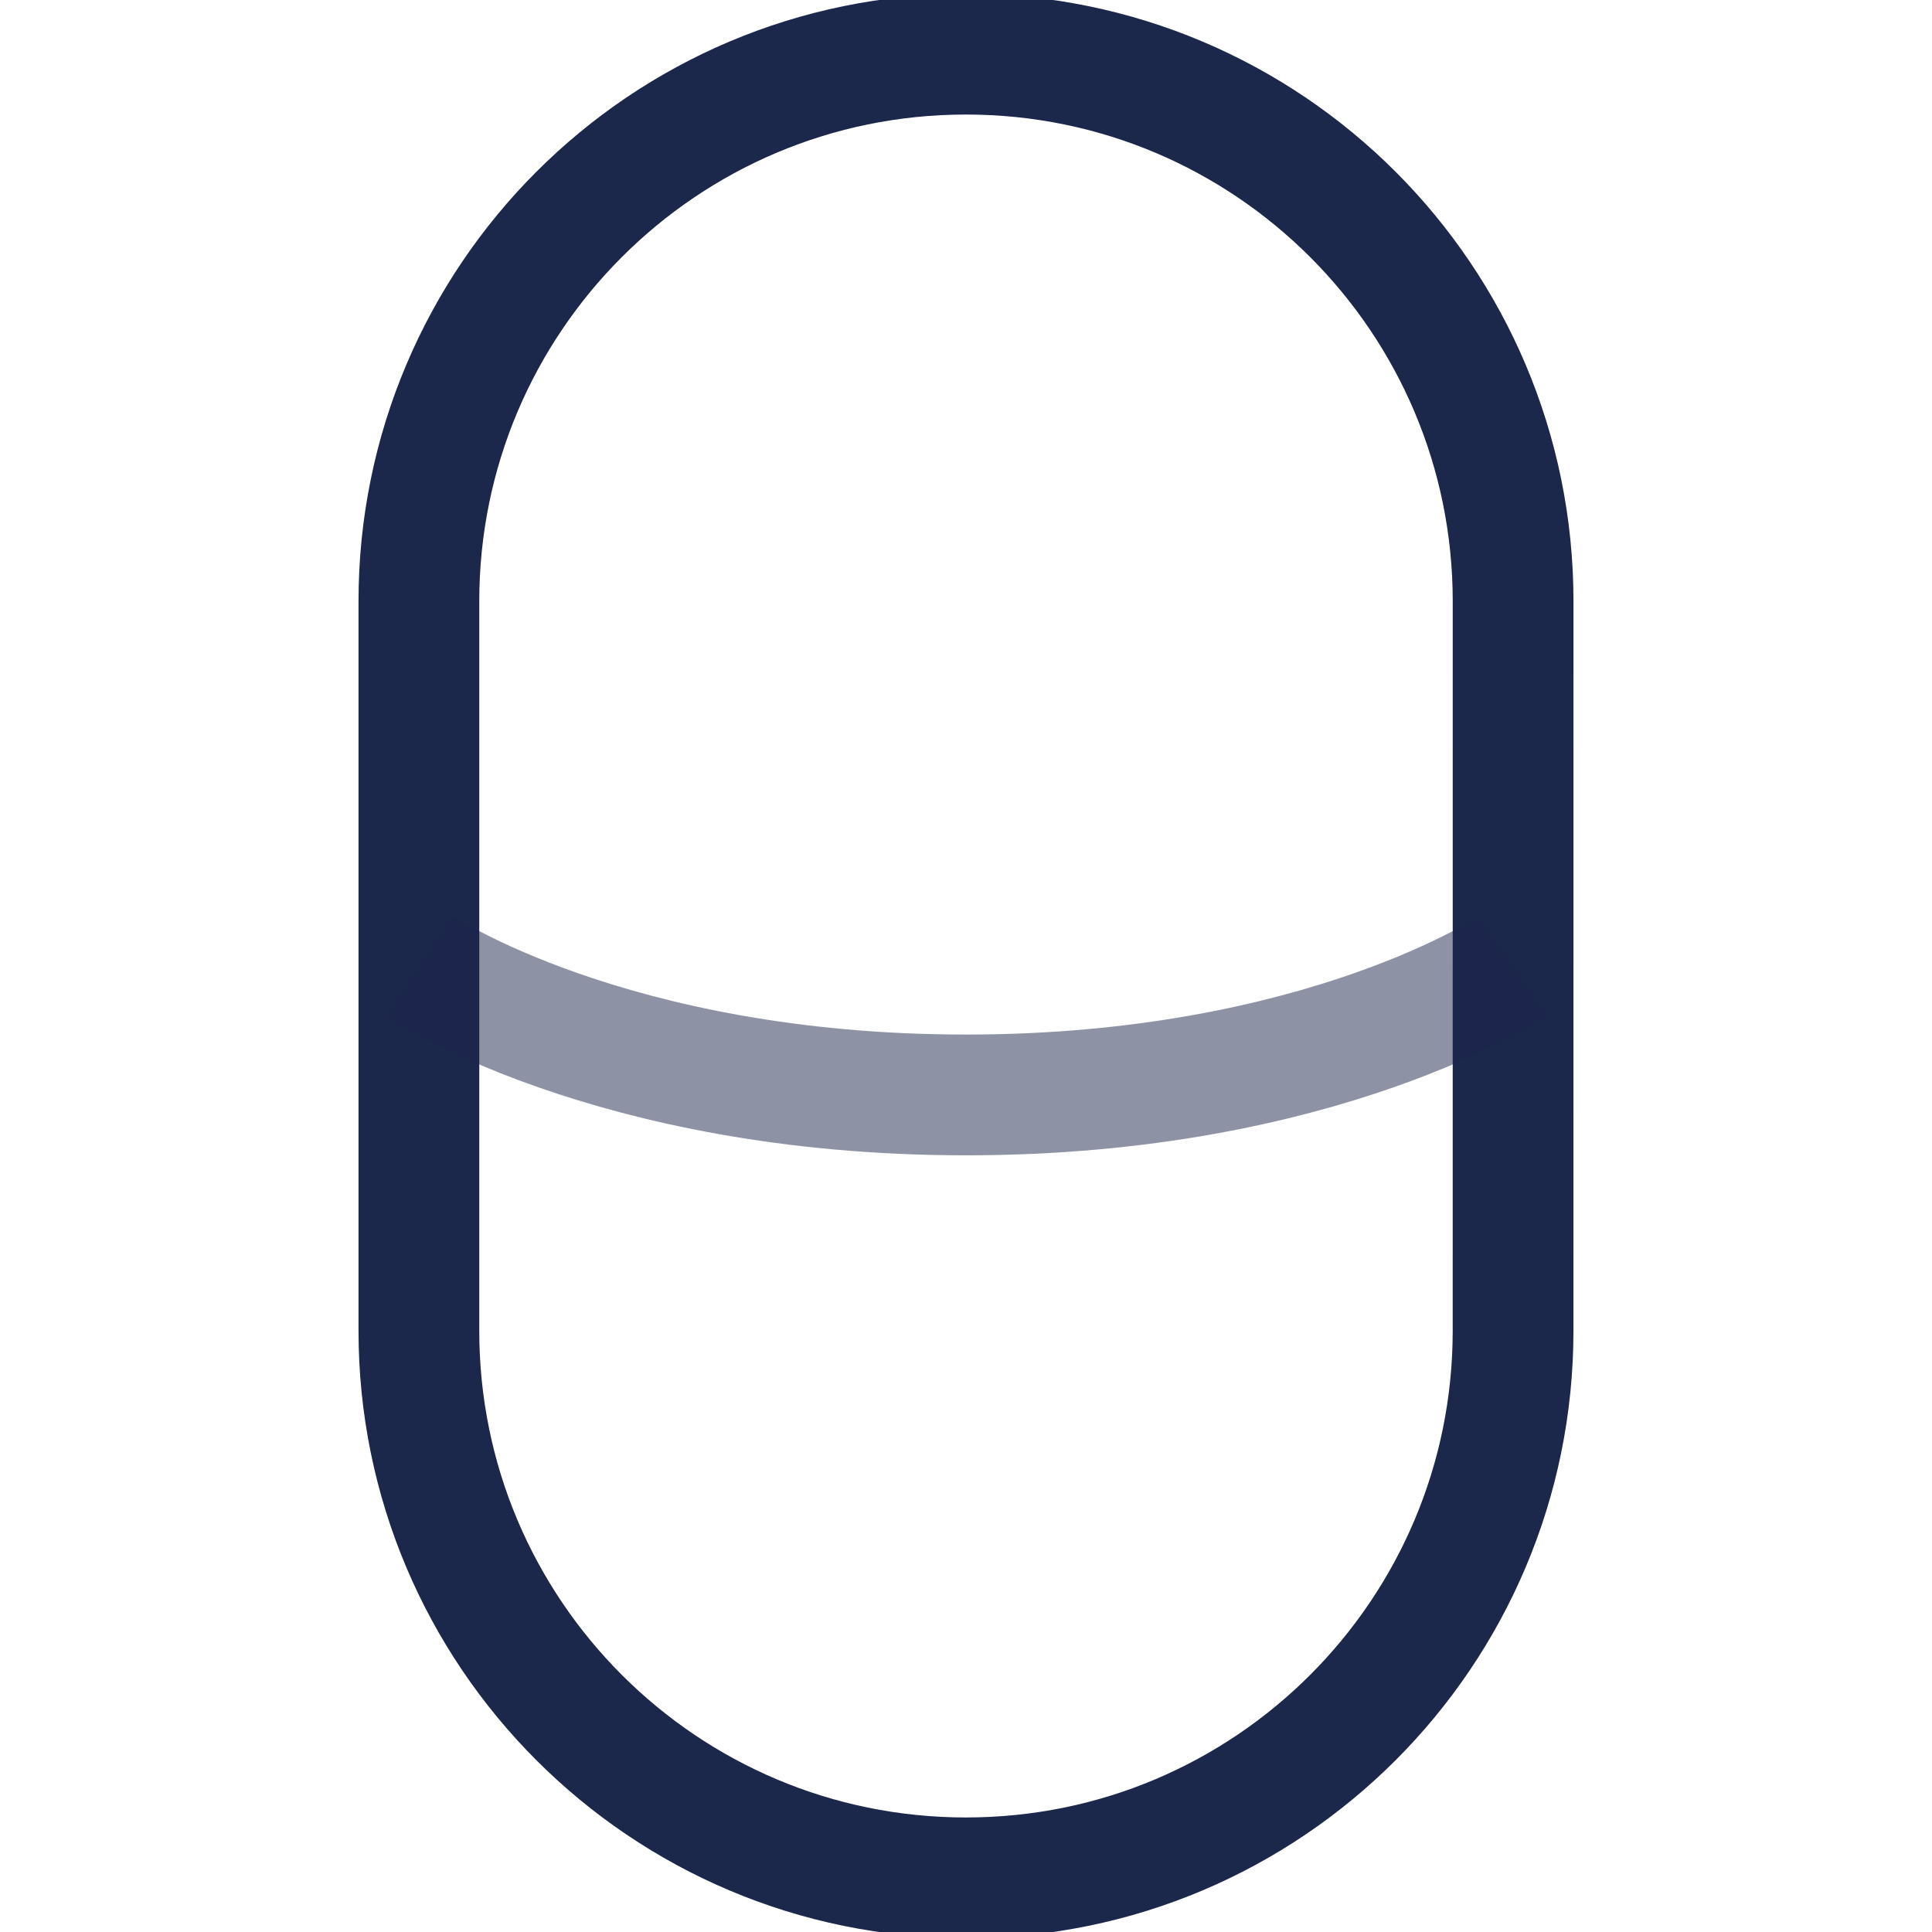 <svg width="60" height="60" viewBox="0 0 60 60" fill="none" xmlns="http://www.w3.org/2000/svg">
<g clip-path="url(#clip0_629_2346)">
<path d="M13.009 18.673C13.009 9.289 20.616 1.682 30 1.682C39.384 1.682 46.99 9.289 46.991 18.673L46.99 41.327C46.99 50.711 39.384 58.318 30 58.318C20.616 58.318 13.009 50.711 13.009 41.327L13.009 18.673Z" stroke="#1C274C" stroke-width="3.75"/>
<path opacity="0.5" d="M46.991 30C46.991 30 41.075 34.004 29.999 34.004C18.924 34.004 13.009 30 13.009 30" stroke="#1C274C" stroke-width="3.75"/>
</g>
<defs>
<clipPath id="clip0_629_2346">
<rect width="60" height="60" fill="white"/>
</clipPath>
</defs>
</svg>
